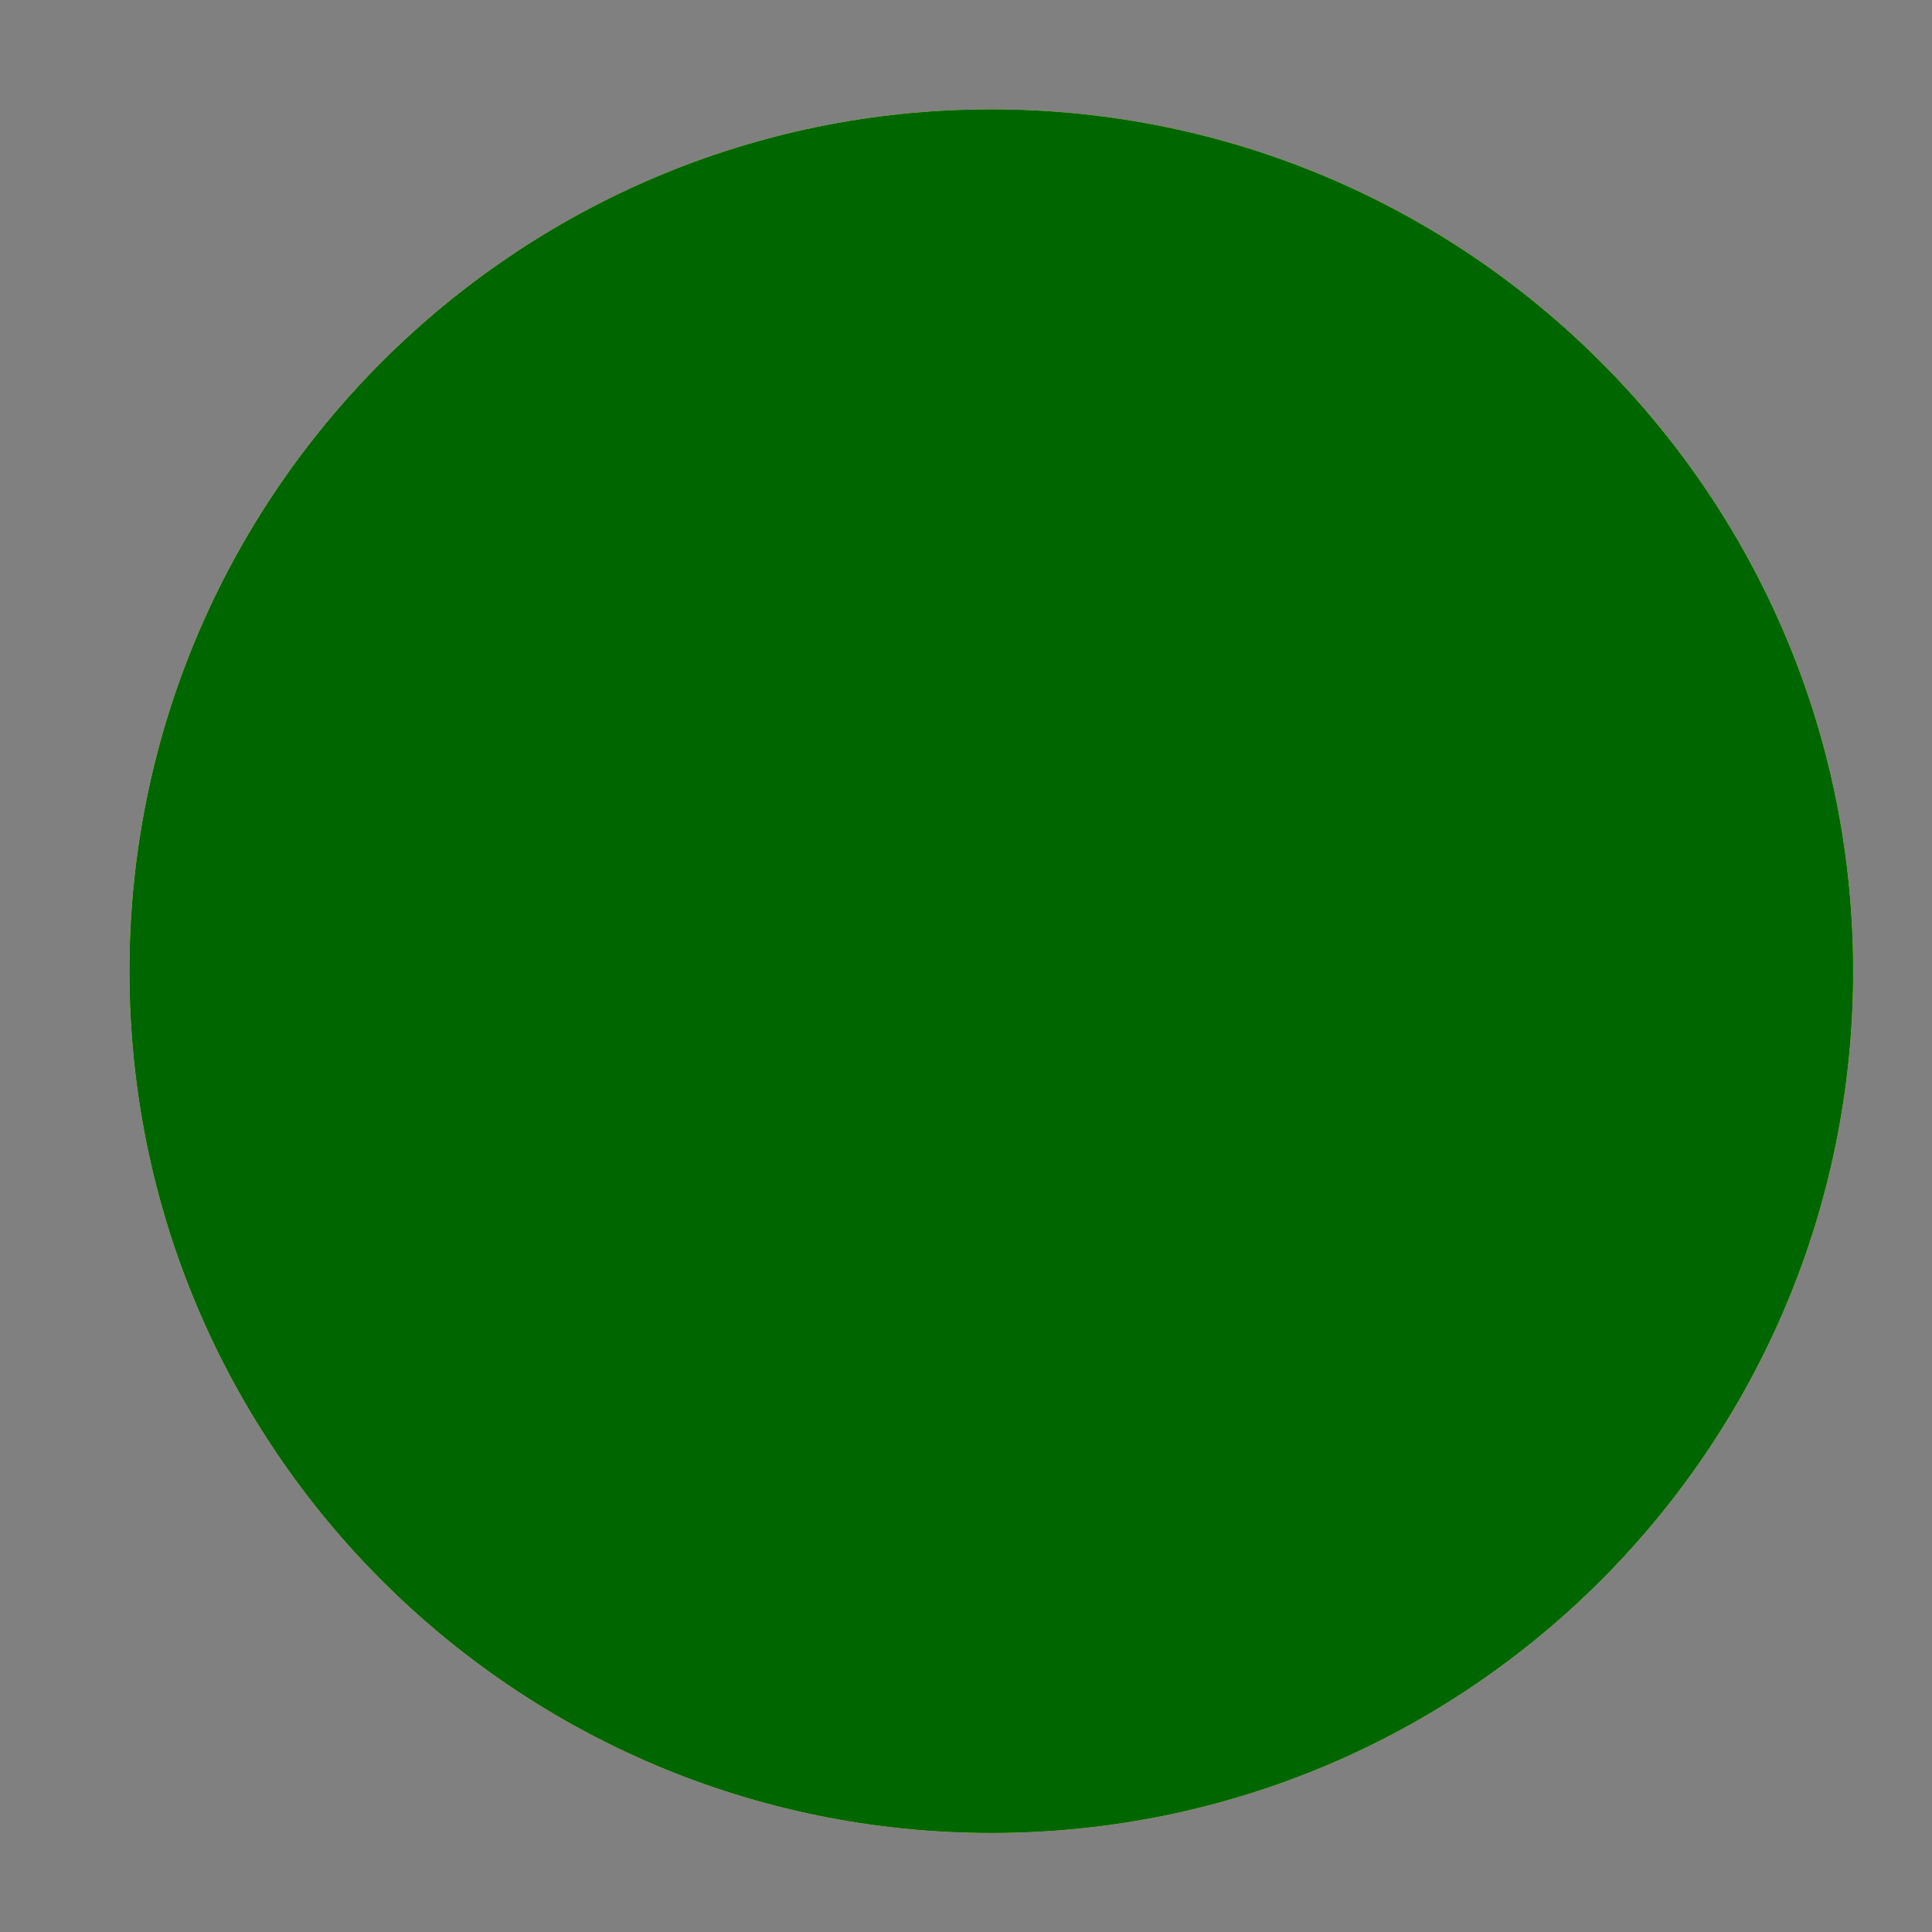 <?xml version="1.0" encoding="utf-8"?>
<!-- Generator: Adobe Illustrator 17.0.0, SVG Export Plug-In . SVG Version: 6.00 Build 0)  -->
<!DOCTYPE svg PUBLIC "-//W3C//DTD SVG 1.1//EN" "http://www.w3.org/Graphics/SVG/1.1/DTD/svg11.dtd">
<svg version="1.1" id="Layer_1" xmlns="http://www.w3.org/2000/svg" xmlns:xlink="http://www.w3.org/1999/xlink" x="0px"
     y="0px"
     width="27px" height="27px" viewBox="-0.811 -0.53 27 27" enable-background="new -0.811 -0.53 27 27"
     xml:space="preserve">
<rect x="-0.811" y="-0.53" width="27" height="27" fill="#808080" stroke="none"/>
<g id="downHover">
	<path fill="#FFFF33" d="M25.085,13.042c0,6.653-5.39,12.042-12.042,12.042C6.391,25.084,1,19.695,1,13.042
		C1,6.394,6.391,1,13.042,1C19.692,1,25.085,6.394,25.085,13.042z"/>
</g>
    <g id="hover">
	<path fill="#FFFF33" d="M25.085,13.042c0,6.653-5.39,12.042-12.042,12.042C6.391,25.084,1,19.695,1,13.042
		C1,6.394,6.391,1,13.042,1C19.692,1,25.085,6.394,25.085,13.042z"/>
</g>
    <g id="down">
	<path fill="#006600" d="M25.085,13.042c0,6.653-5.39,12.042-12.042,12.042C6.391,25.084,1,19.695,1,13.042
		C1,6.394,6.391,1,13.042,1C19.692,1,25.085,6.394,25.085,13.042z"/>
</g>
    <g id="regular">
	<path fill="#006600" d="M25.085,13.042c0,6.653-5.39,12.042-12.042,12.042C6.391,25.084,1,19.695,1,13.042
		C1,6.394,6.391,1,13.042,1C19.692,1,25.085,6.394,25.085,13.042z"/>
</g>
</svg>
